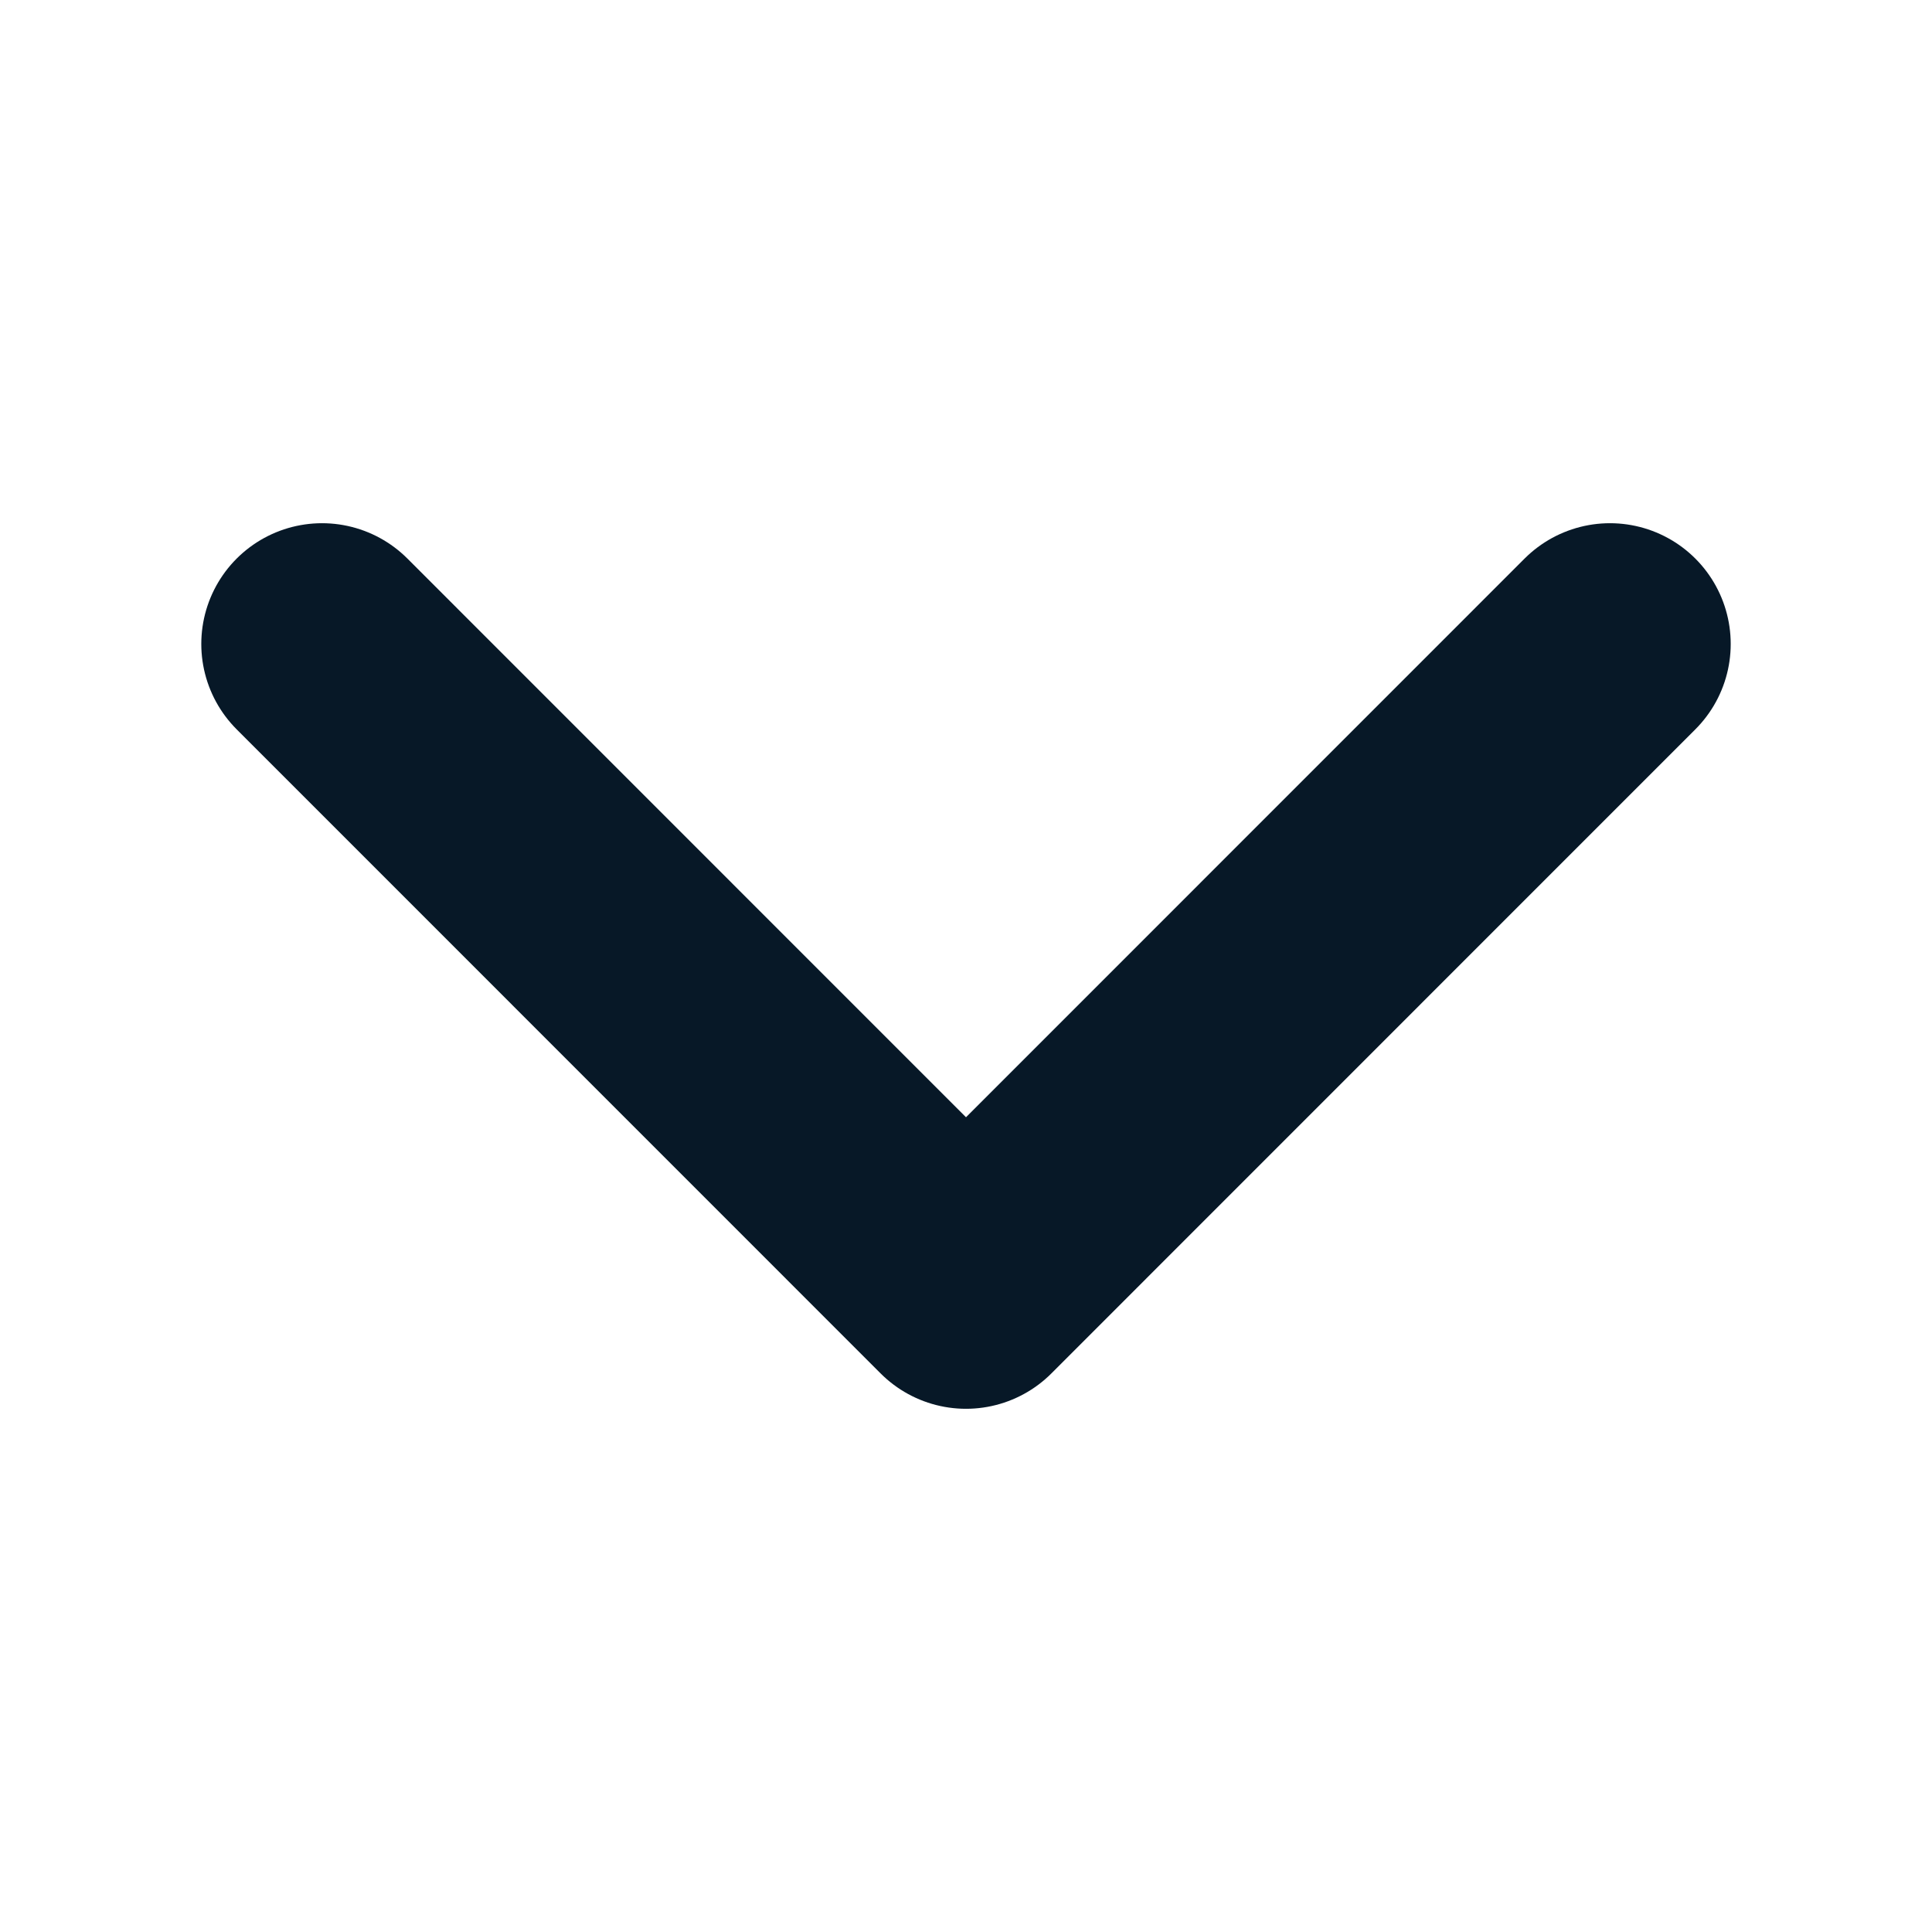 <svg width="16" height="16" viewBox="0 0 16 16" fill="none" xmlns="http://www.w3.org/2000/svg">
<path d="M2.667 5.333L8 10.667L13.333 5.333" stroke="#071827" stroke-width="2" stroke-linecap="round" stroke-linejoin="round"/>
</svg>
